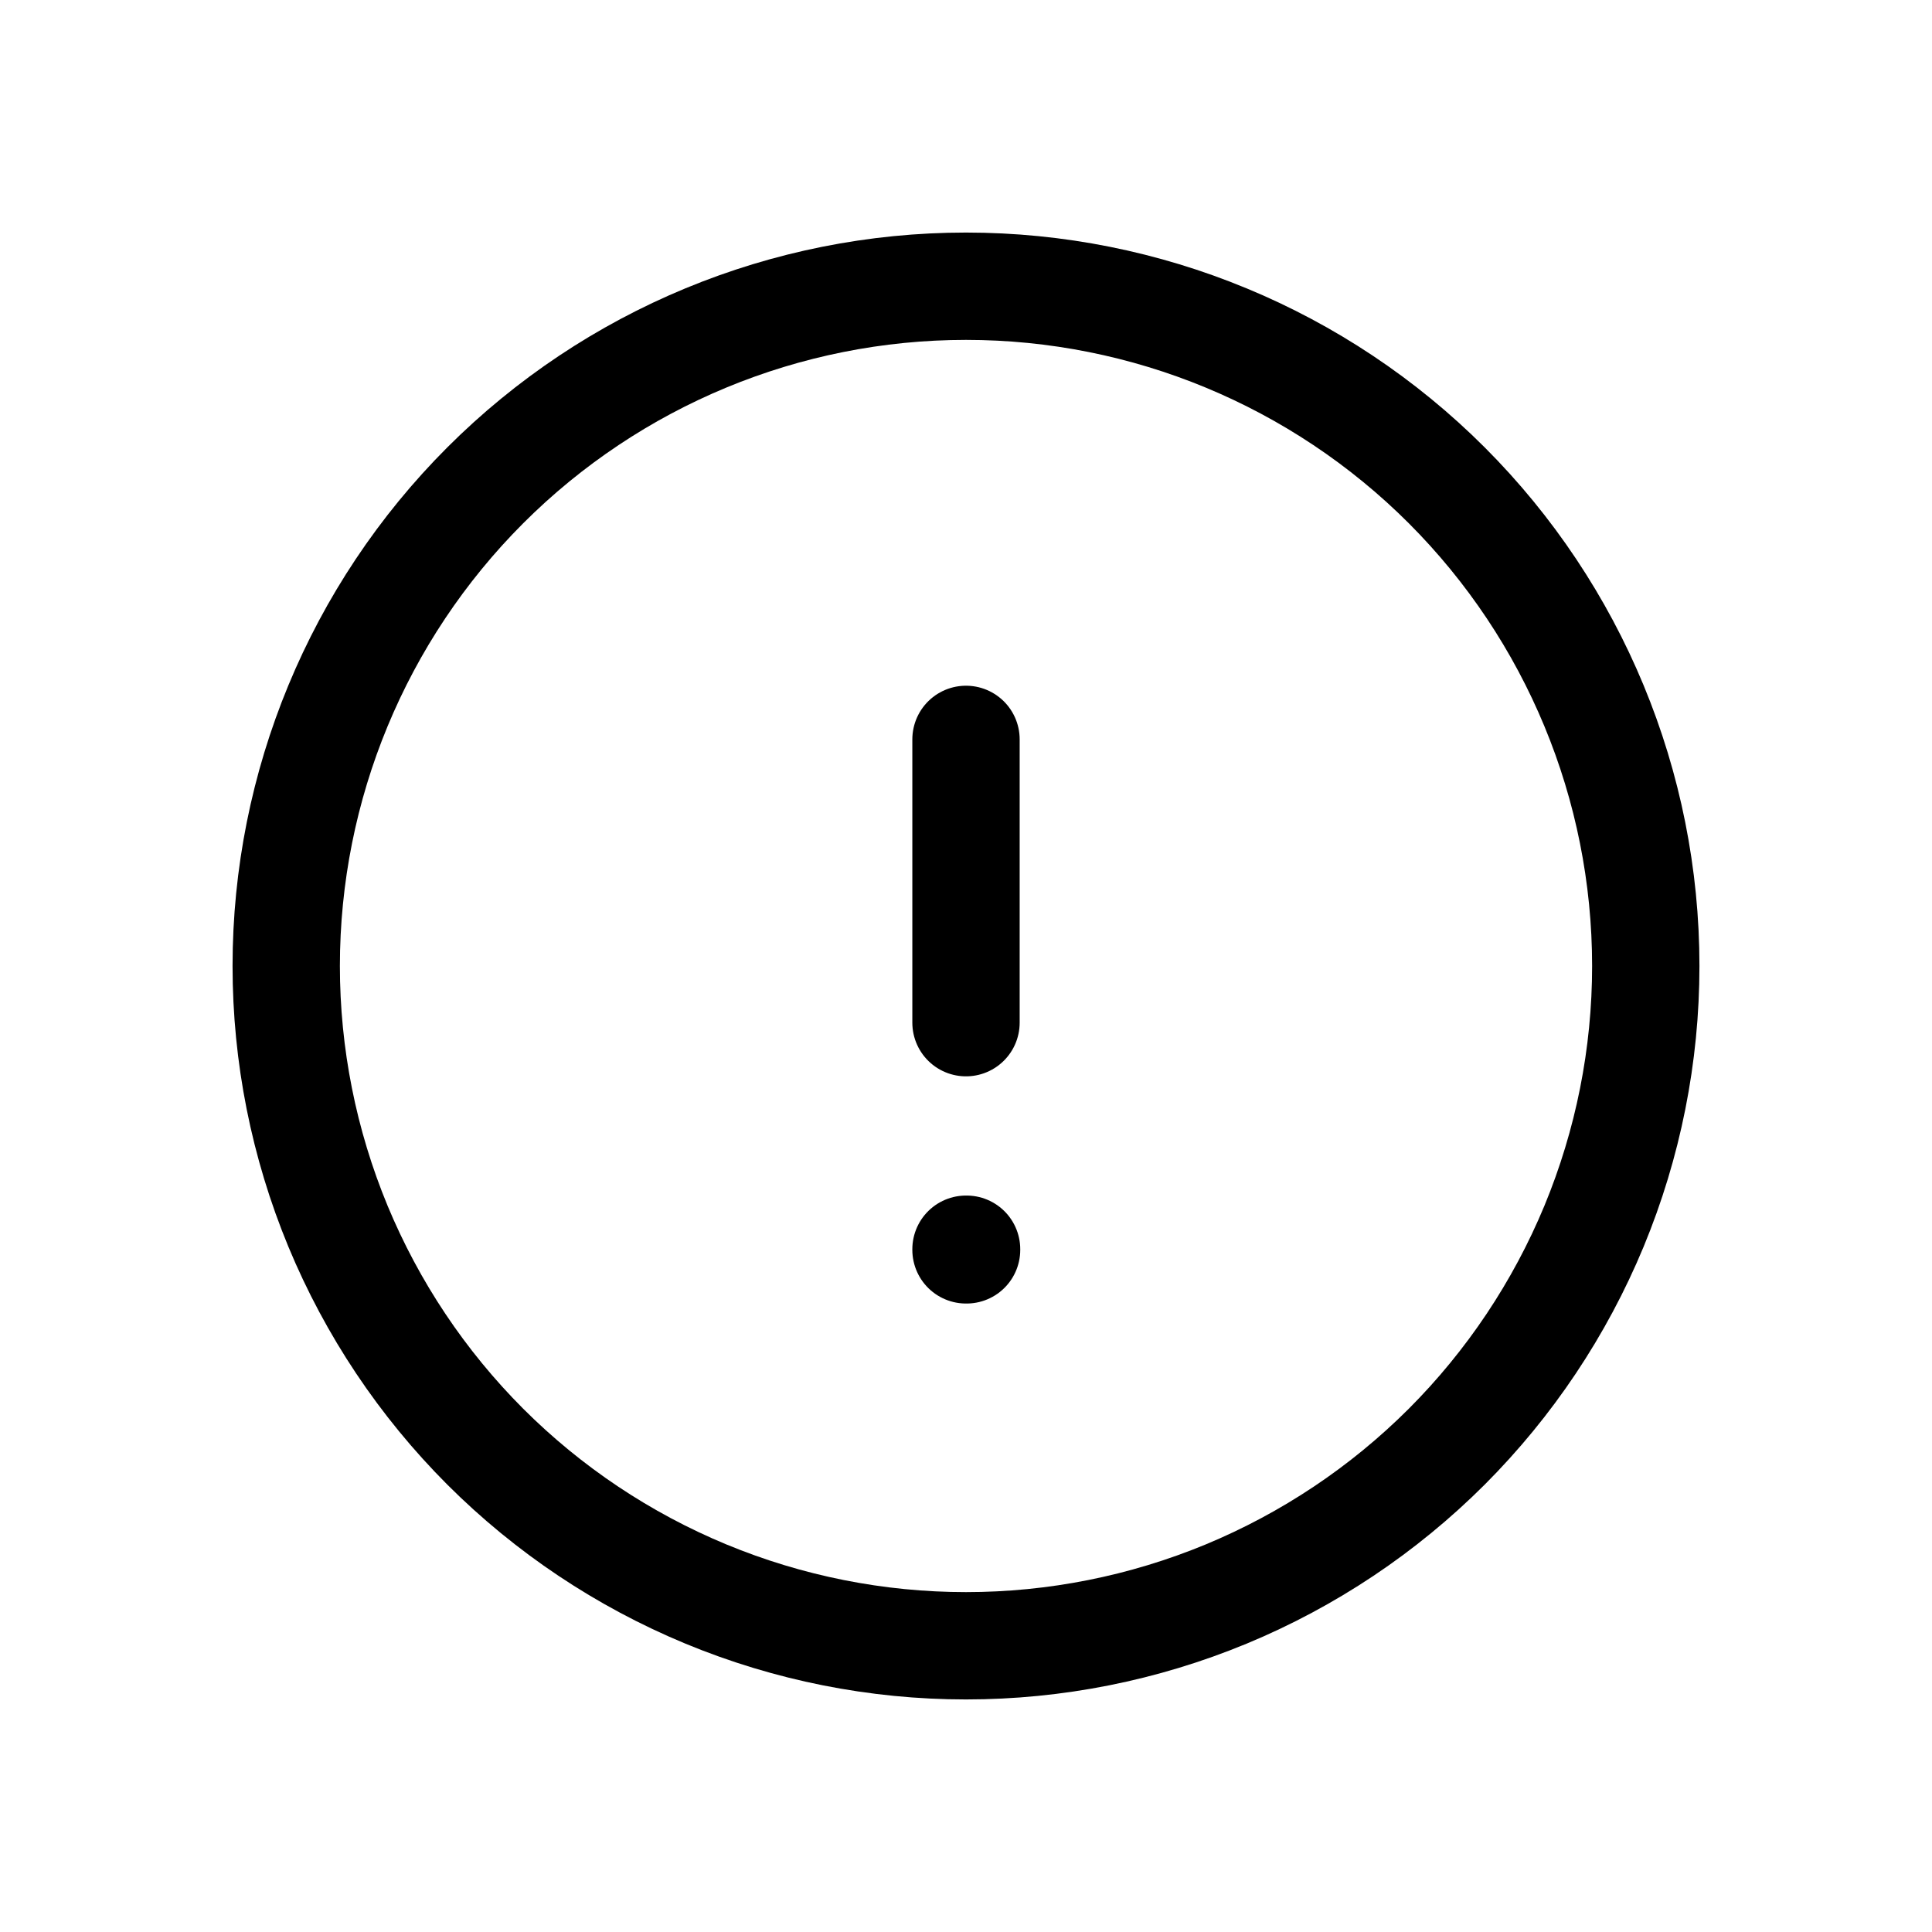 <svg width="27" height="27" viewBox="0 0 27 27" fill="none" xmlns="http://www.w3.org/2000/svg">
<path d="M13.5 10.333V14.292M23 13.5C23 14.748 22.754 15.983 22.277 17.136C21.799 18.288 21.1 19.335 20.218 20.218C19.335 21.1 18.288 21.799 17.136 22.277C15.983 22.754 14.748 23 13.5 23C12.252 23 11.017 22.754 9.865 22.277C8.712 21.799 7.665 21.1 6.782 20.218C5.9 19.335 5.201 18.288 4.723 17.136C4.246 15.983 4 14.748 4 13.5C4 10.98 5.001 8.564 6.782 6.782C8.564 5.001 10.98 4 13.5 4C16.02 4 18.436 5.001 20.218 6.782C21.999 8.564 23 10.98 23 13.5ZM13.5 17.458H13.508V17.467H13.5V17.458Z" stroke="black" stroke-width="1.5" stroke-linecap="round" stroke-linejoin="round"/>
</svg>
